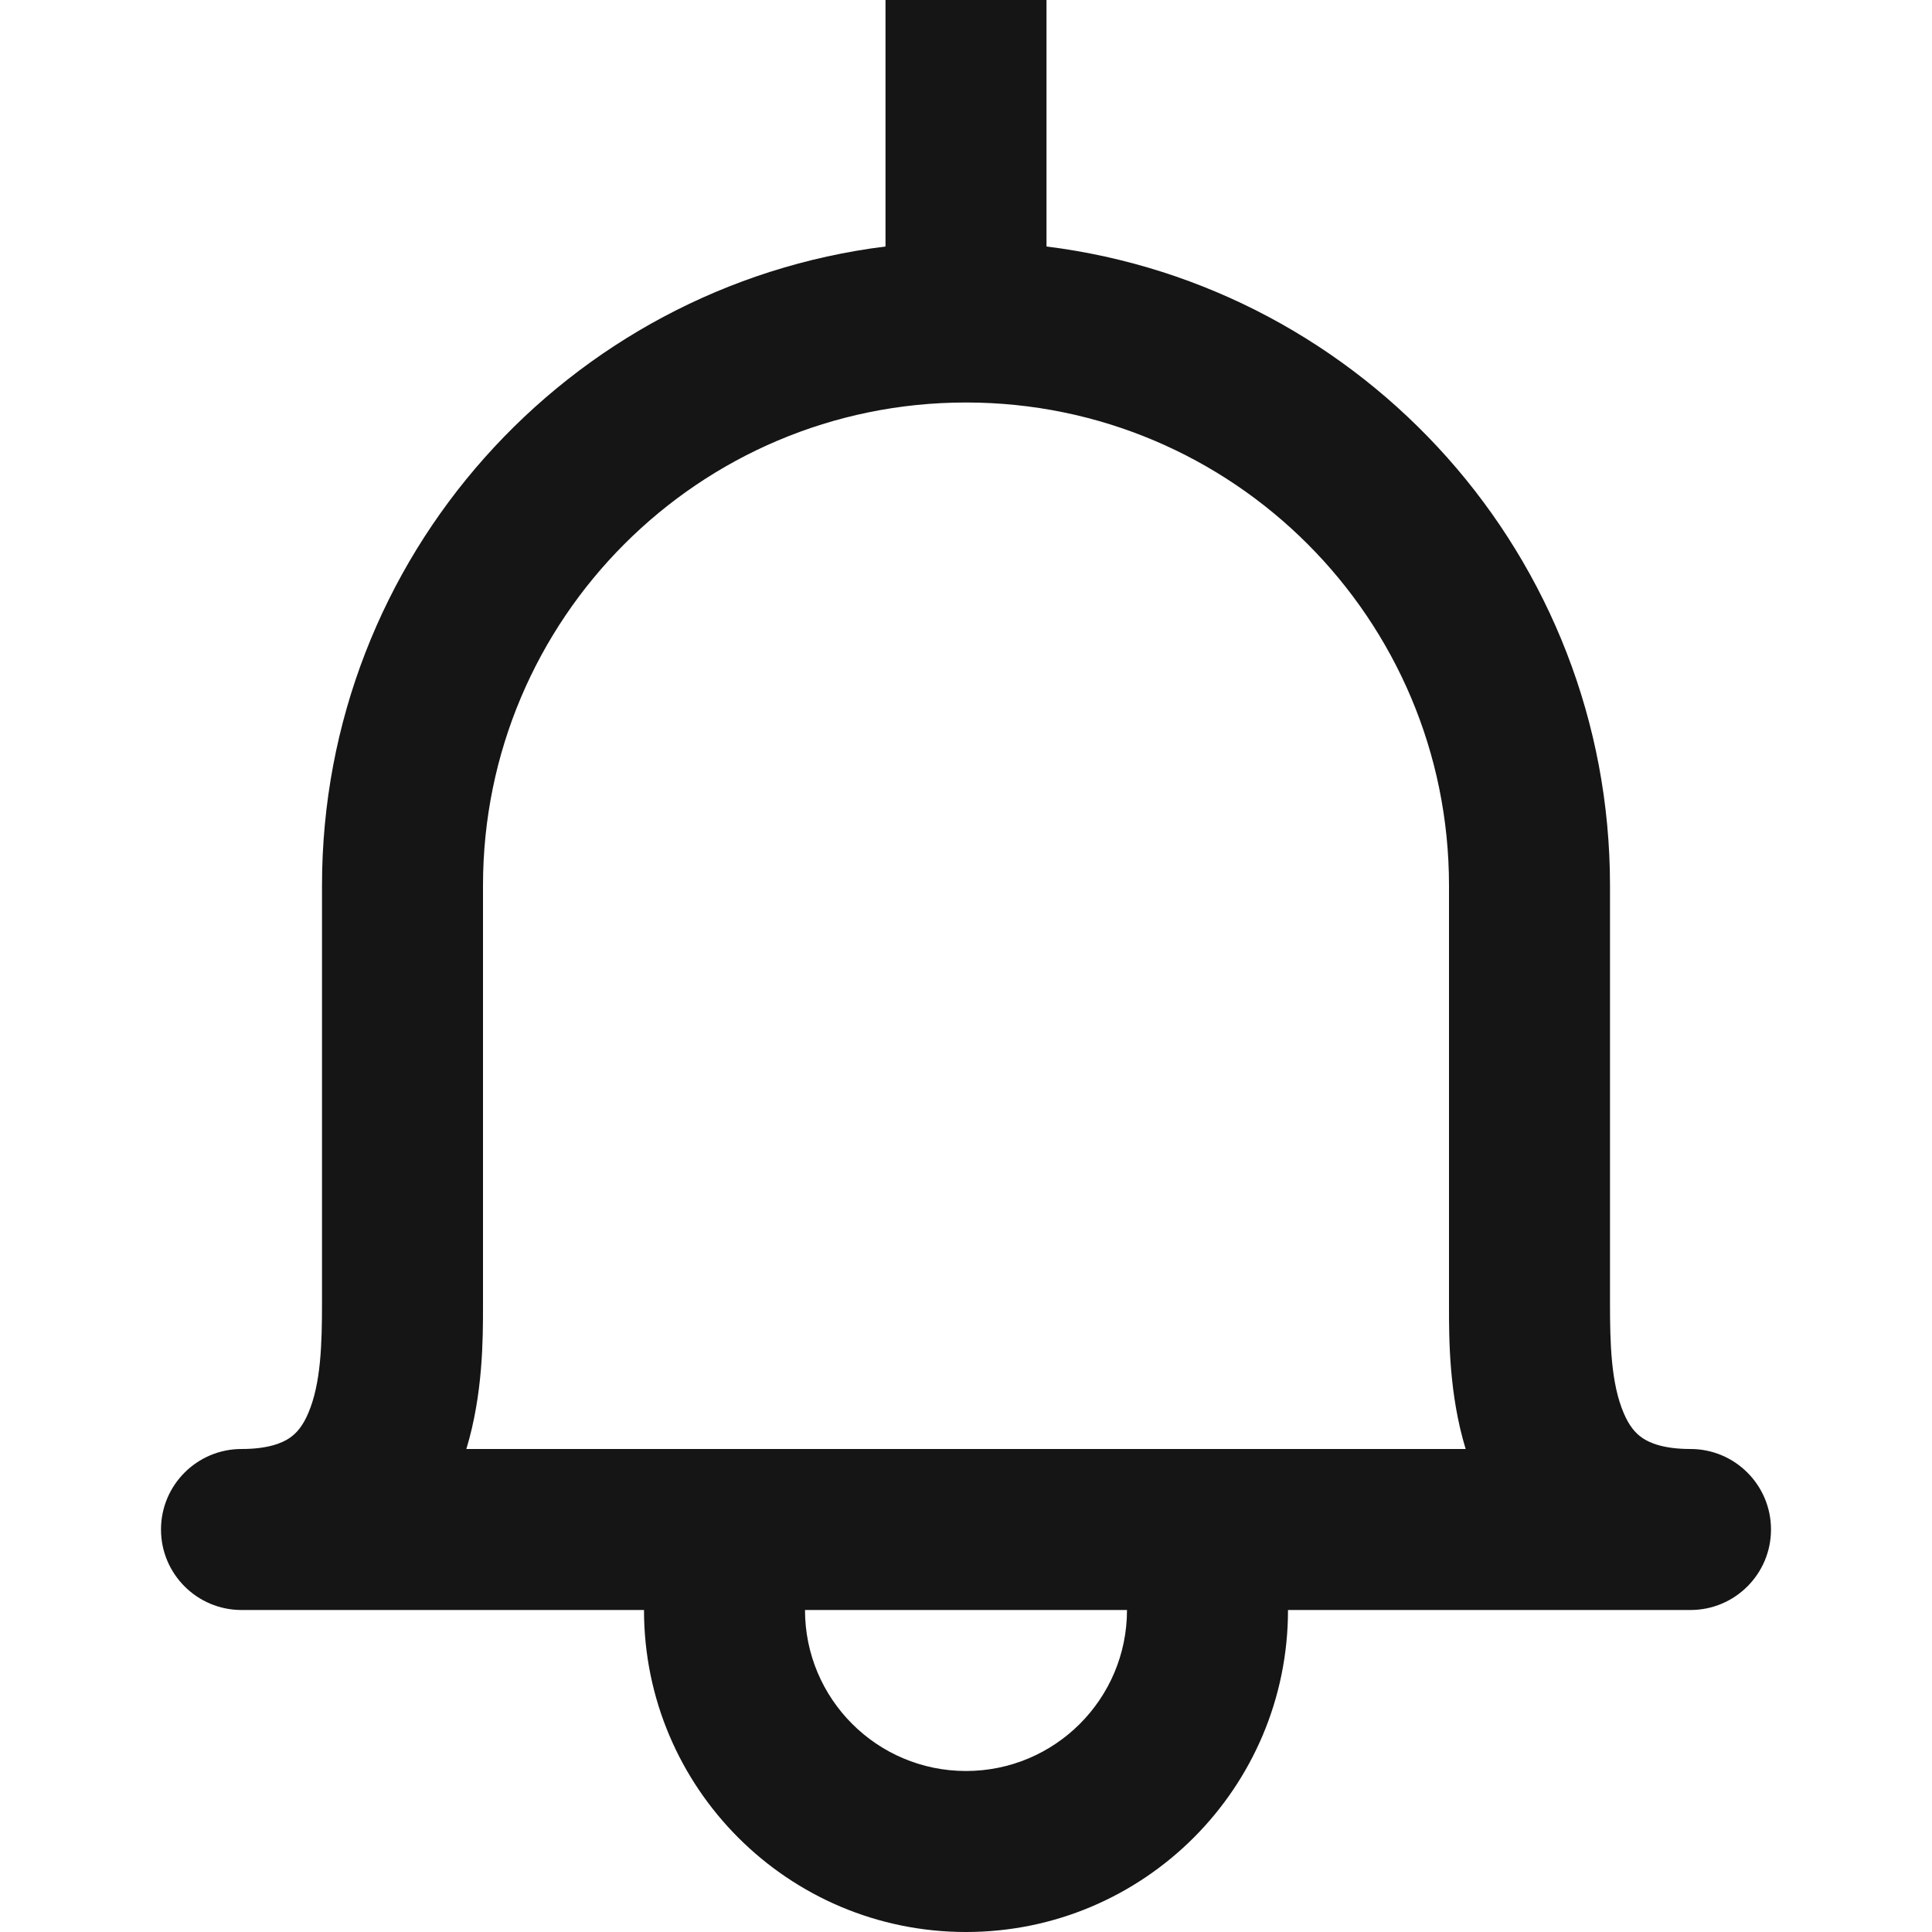 <svg width="24" height="24" viewBox="0 0 24 24" fill="none" xmlns="http://www.w3.org/2000/svg">
<path fill-rule="evenodd" clip-rule="evenodd" d="M13 1V0L11 0V1V3.062C7.054 3.554 4 6.92 4 11L4 16.188C4 16.691 3.987 17.186 3.83 17.553C3.763 17.712 3.684 17.805 3.596 17.864C3.51 17.922 3.339 18 3 18C2.448 18 2 18.448 2 19C2 19.552 2.448 20 3 20L8 20C8 22.209 9.791 24 12 24C14.209 24 16 22.209 16 20H21C21.552 20 22 19.552 22 19C22 18.448 21.552 18 21 18C20.661 18 20.49 17.922 20.404 17.864C20.316 17.805 20.237 17.712 20.17 17.553C20.013 17.186 20 16.691 20 16.188L20 11C20 6.92 16.946 3.554 13 3.062V1ZM11.996 5H12.004C15.316 5.002 18 7.688 18 11V16.188L18 16.234C18 16.619 17.999 17.319 18.207 18L5.793 18C6.001 17.319 6 16.619 6 16.234L6 16.188L6 11C6 7.688 8.684 5.002 11.996 5ZM12 22C10.895 22 10 21.105 10 20H14C14 21.105 13.105 22 12 22Z" fill="#151515"/>
</svg>
